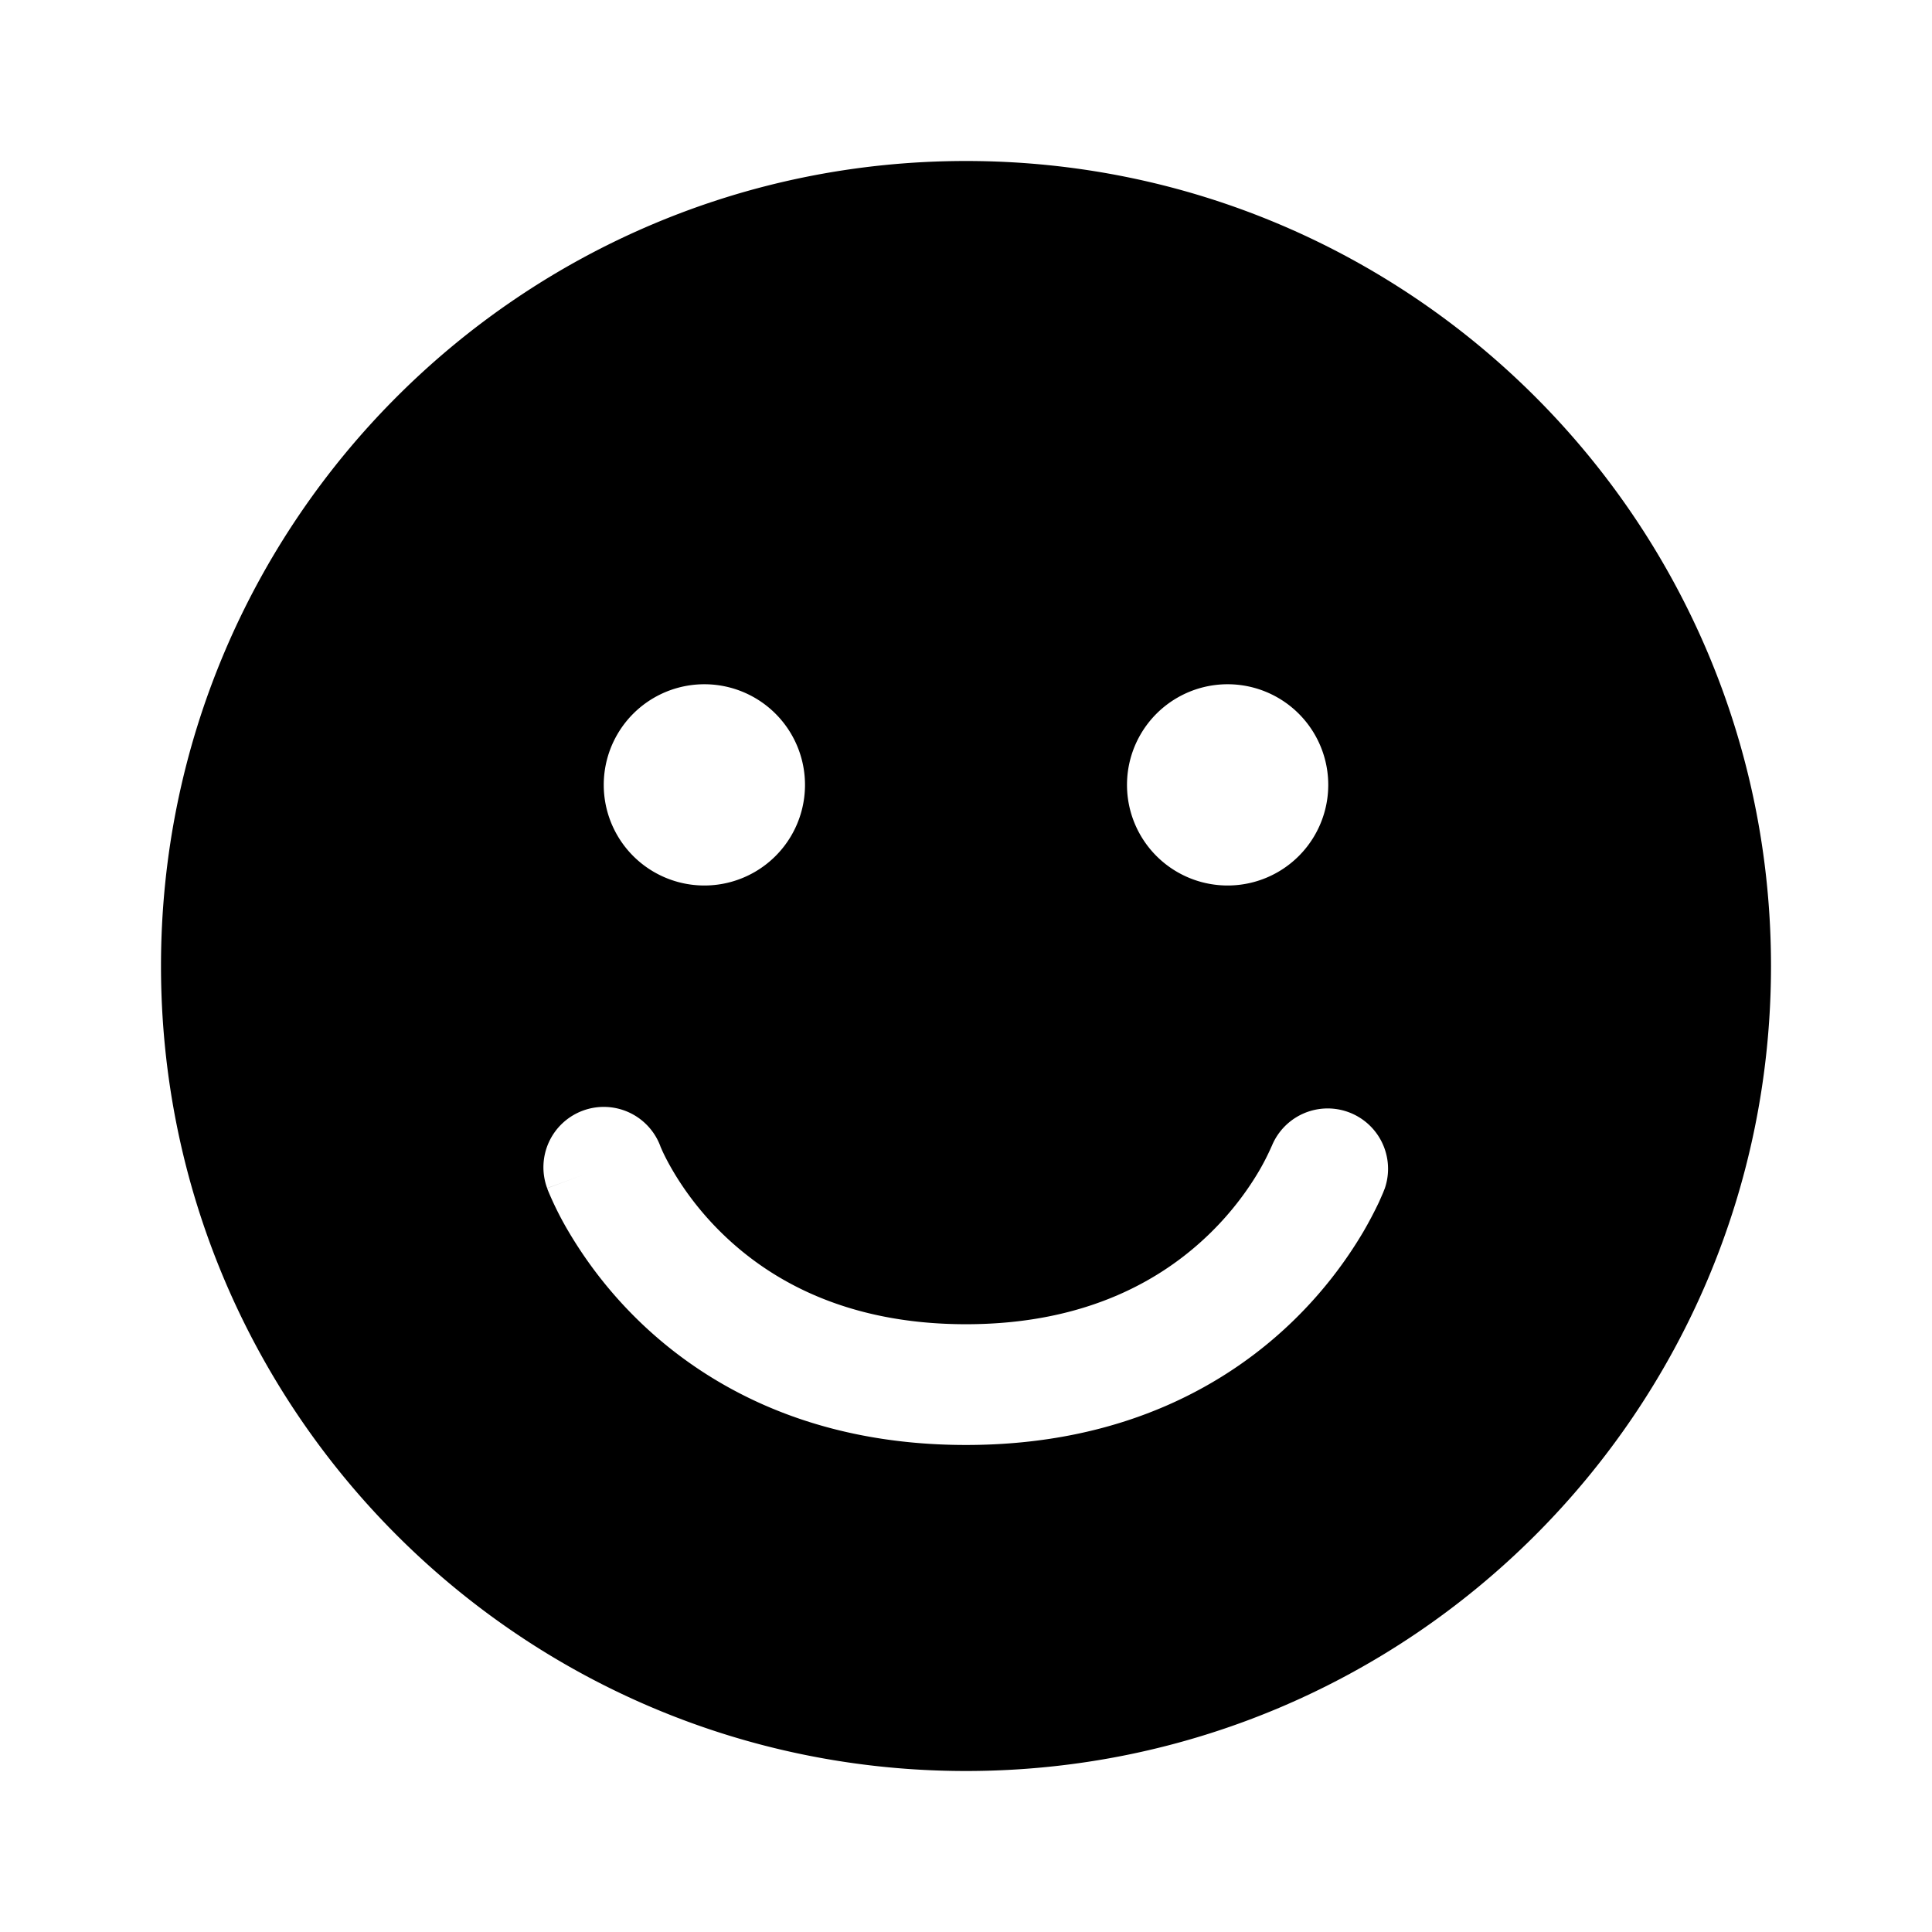 <svg xmlns="http://www.w3.org/2000/svg" width="24" height="24" viewBox="0 0 24 24"><path fill="currentColor" fill-rule="evenodd" d="M12 22c5.523 0 10-4.477 10-10S17.523 2 12 2 2 6.477 2 12s4.477 10 10 10M8.75 11a1.25 1.25 0 100-2.5 1.25 1.25 0 000 2.5m7.75-1.25a1.25 1.25 0 11-2.5 0 1.25 1.25 0 012.5 0m-9.26 4.047a.75.75 0 01.962.438l.003.009.025.057c.025.054.067.138.128.242.122.208.317.49.605.772.563.552 1.504 1.135 3.037 1.135s2.474-.583 3.037-1.135c.288-.282.483-.564.605-.772a3 3 0 00.153-.3l.004-.008a.75.75 0 011.404.526L16.5 14.5l.703.261v.001l-.001.002-.002.005-.005.012-.014.036-.05.114a5 5 0 01-.195.37 5.3 5.3 0 01-.848 1.084c-.812.798-2.12 1.565-4.088 1.565s-3.276-.767-4.088-1.565a5.3 5.3 0 01-.848-1.084 4 4 0 01-.26-.52l-.004-.012-.002-.005v-.002h-.001c0-.001 0-.002.703-.262l-.703.26a.75.75 0 01.443-.963" clip-rule="evenodd"/></svg>
